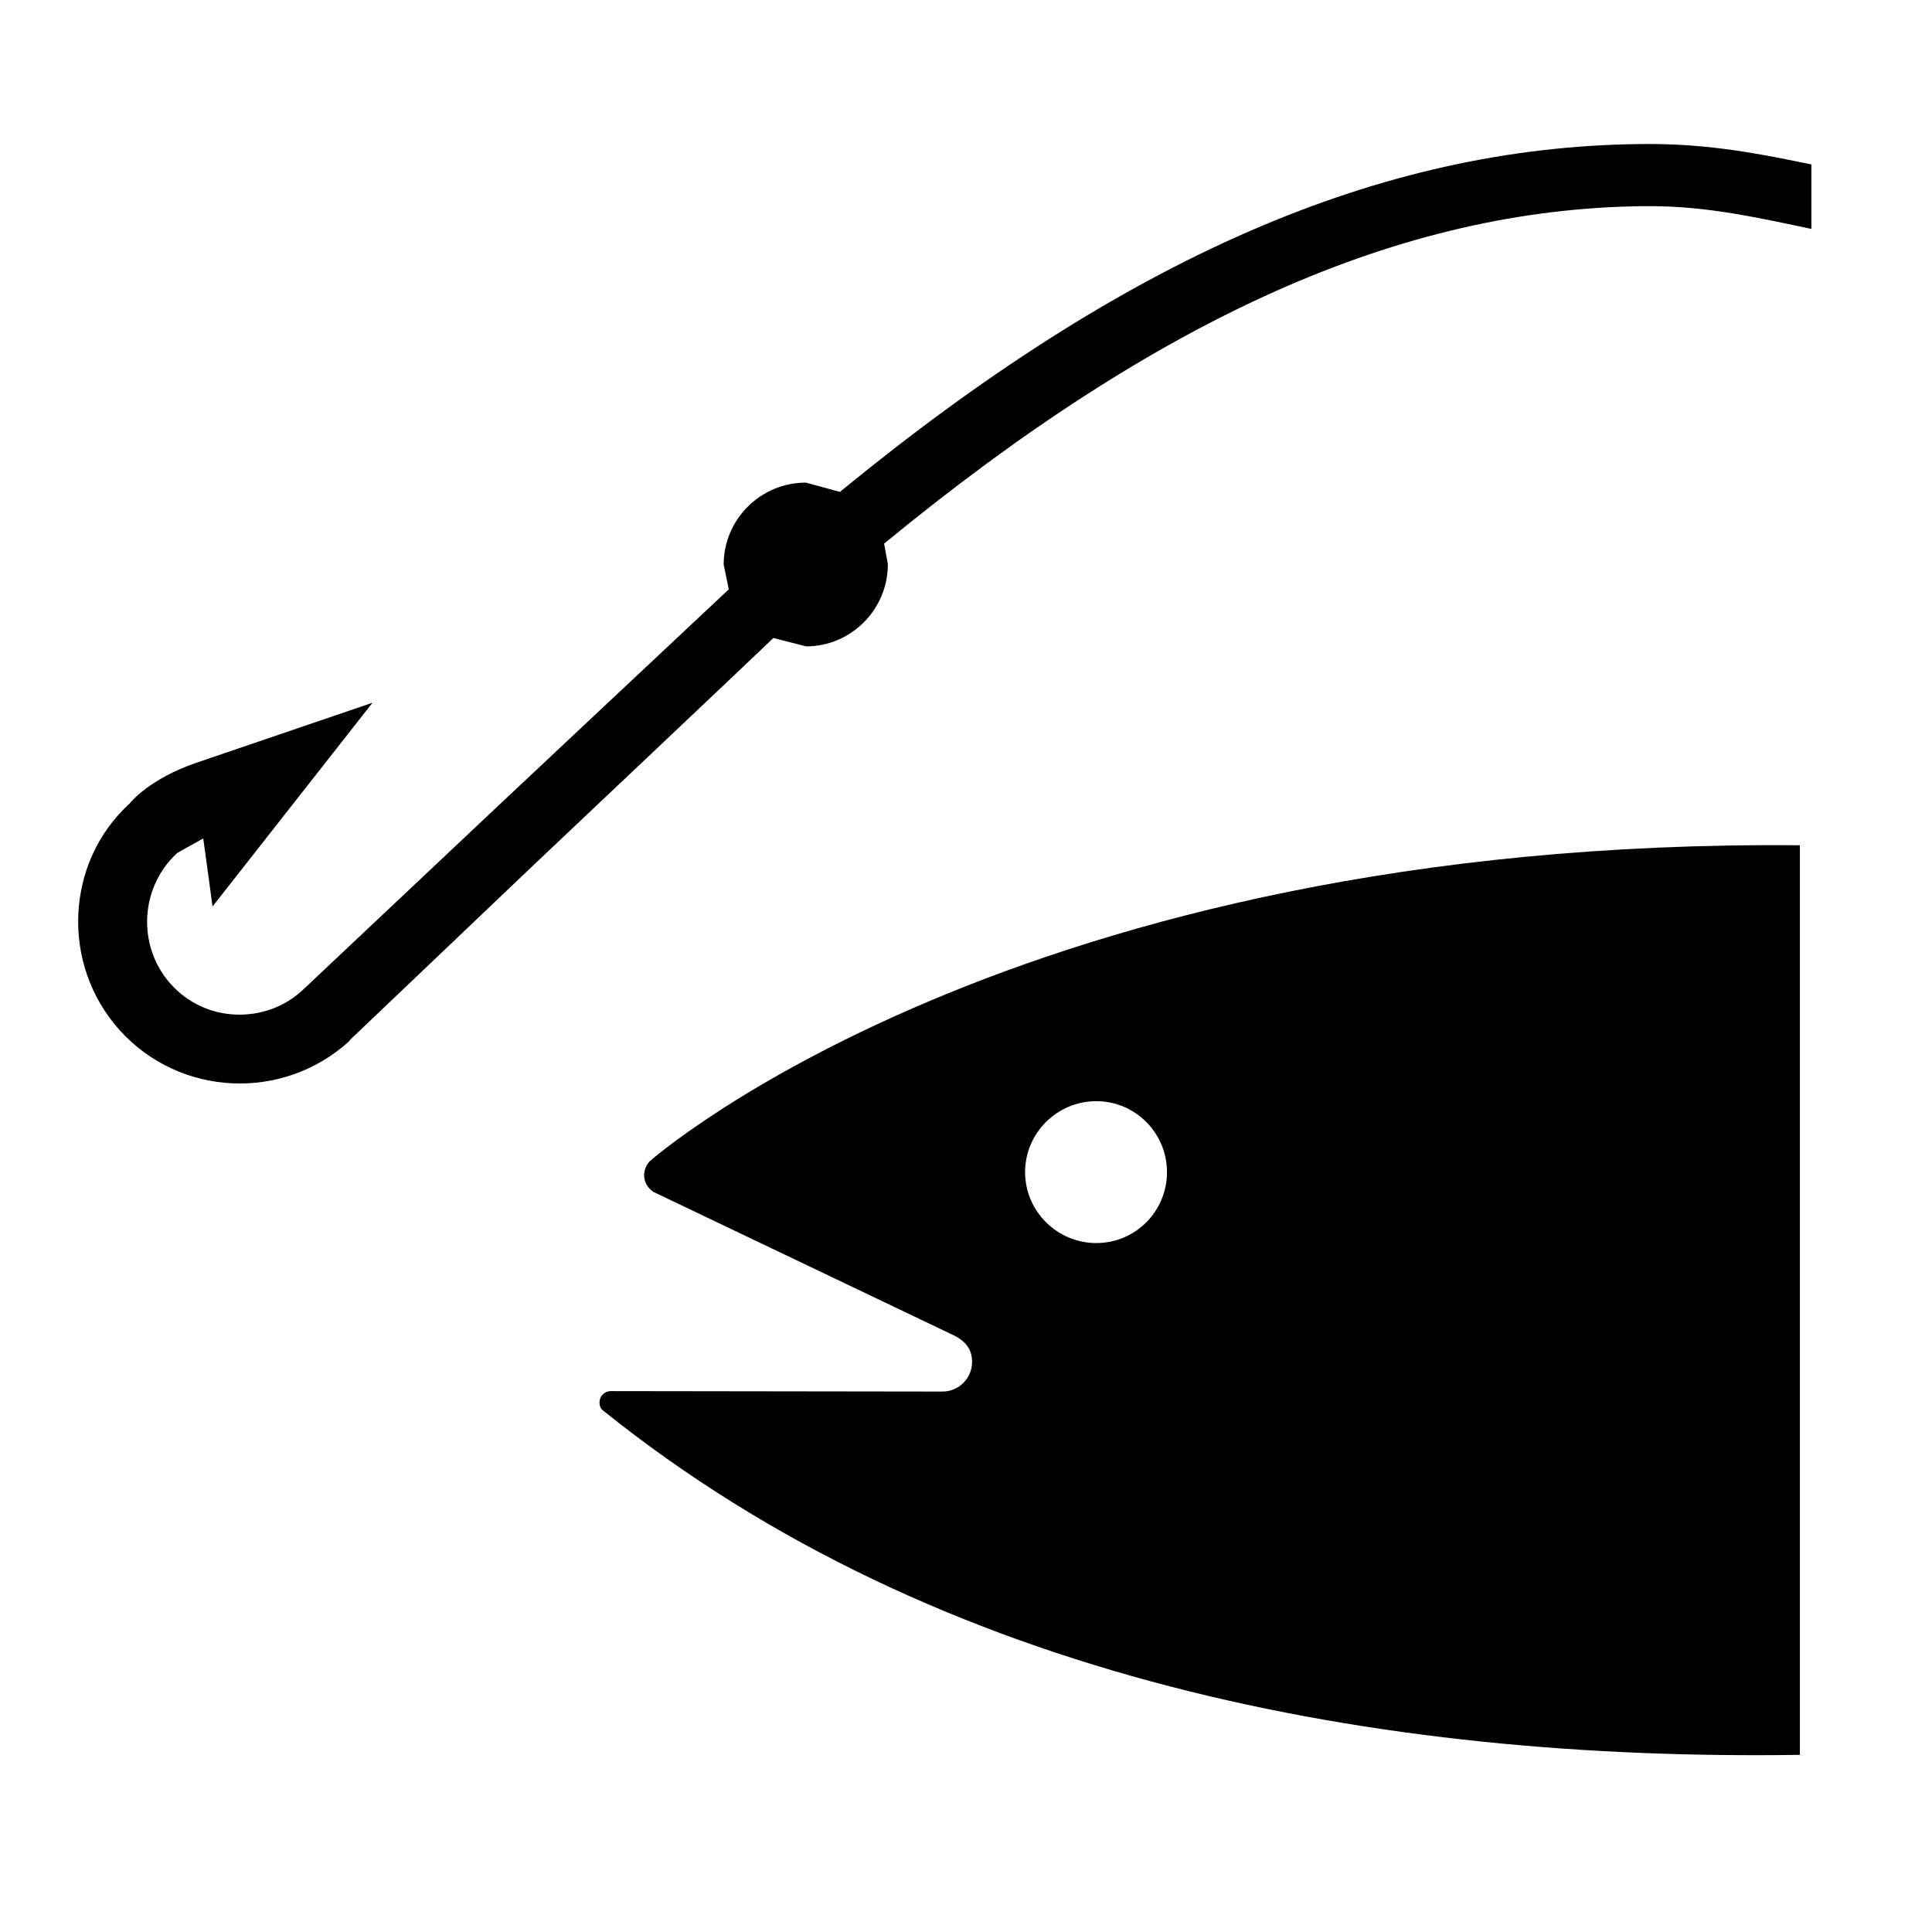 <?xml version="1.0" encoding="UTF-8" standalone="no"?>
<!-- Generator: Adobe Illustrator 16.0.0, SVG Export Plug-In . SVG Version: 6.00 Build 0)  -->

<svg
   xmlns:dc="http://purl.org/dc/elements/1.1/"
   xmlns:cc="http://creativecommons.org/ns#"
   xmlns:rdf="http://www.w3.org/1999/02/22-rdf-syntax-ns#"
   xmlns:svg="http://www.w3.org/2000/svg"
   xmlns="http://www.w3.org/2000/svg"
   xmlns:sodipodi="http://sodipodi.sourceforge.net/DTD/sodipodi-0.dtd"
   xmlns:inkscape="http://www.inkscape.org/namespaces/inkscape"
   version="1.1"
   id="svg2"
   inkscape:output_extension="org.inkscape.output.svg.inkscape"
   sodipodi:docname="shopping_tackle.svg"
   inkscape:version="0.91 r13725"
   sodipodi:version="0.32"
   x="0px"
   y="0px"
   width="580px"
   height="580px"
   viewBox="0 0 580 580"
   enable-background="new 0 0 580 580"
   xml:space="preserve"><sodipodi:namedview
     showgrid="false"
     inkscape:cy="294.92273"
     inkscape:cx="283.62675"
     inkscape:zoom="1.2549352"
     pagecolor="#ffffff"
     bordercolor="#666666"
     guidetolerance="10.0"
     objecttolerance="10.0"
     gridtolerance="10.0"
     borderopacity="1.0"
     id="base"
     inkscape:window-maximized="1"
     inkscape:current-layer="svg2"
     inkscape:window-y="24"
     inkscape:window-x="65"
     inkscape:pageopacity="0.0"
     inkscape:pageshadow="2"
     inkscape:window-width="1215"
     inkscape:window-height="776"
     inkscape:guide-bbox="true"
     showguides="true" /><defs
     id="defs4" /><g
     id="layer3"
     transform="matrix(48.15,0,0,48.15,-536.273,-33.307)"
     inkscape:label="Layout"
     display="none"><rect
       id="rect4134"
       x="1"
       y="1"
       display="inline"
       fill="none"
       stroke="#757575"
       stroke-width="0.1"
       width="10"
       height="10" /><rect
       id="rect4136"
       x="2"
       y="2"
       display="inline"
       fill="none"
       stroke="#757575"
       stroke-width="0.1"
       width="8"
       height="8" /></g><g
     id="g3338"
     transform="matrix(1.397,-0.244,0.244,1.397,-185.074,-56.183)" /><path
     fill="param(fill)"
     stroke="param(outline)"
     stroke-width="param(outline-width)"
     d="M195.026,348.627c-0.995,1.127-1.659,2.587-1.659,4.18  c0,2.123,1.194,3.98,2.853,5.041l90.028,42.99c3.914,1.925,5.573,4.445,5.573,8.095c0,4.843-4.047,8.823-8.824,8.823l-99.647-0.133  c-1.858,0-3.384,1.526-3.384,3.384c0,0.929,0.266,1.725,0.929,2.322c101.041,81.27,233.13,105.353,359.446,103.495V253.756  C304.757,251.633,195.026,348.627,195.026,348.627z M329.105,373.174c-11.743,0-21.363-9.554-21.363-21.297  c0-11.742,9.62-21.296,21.363-21.296c11.742,0,21.229,9.554,21.229,21.296C350.335,363.62,340.914,373.174,329.105,373.174z"
     id="path28" /><path
     fill="param(fill)"
     stroke="param(outline)"
     stroke-width="param(outline-width)"
     d="M541.138,48.822c-20.301-4.246-33.57-5.771-48.895-5.573  c-78.085,0.863-154.446,34.167-240.095,104.424c-3.184-0.862-10.217-2.786-10.217-2.786c-13.6,0-24.679,11.013-24.679,24.613  c0,0,0.995,4.578,1.525,7.43c-2.653,2.455-69.195,64.95-69.195,64.95l-58.847,55.463c-5.506,5.042-12.671,7.563-20.168,7.23  c-7.431-0.331-14.264-3.582-19.24-9.088c-4.843-5.374-7.165-12.075-7.165-18.775c0-7.563,3.052-15.126,9.023-20.633  c0,0,4.445-2.455,7.828-4.379c0.73,5.042,2.787,20.434,2.787,20.434l48.032-61.168L58.89,229.01  c-13.932,4.776-19.704,11.809-19.903,12.141c-19.372,17.581-20.898,48.364-2.985,68.201c18.045,19.902,48.829,21.296,68.731,3.316  l0.531-0.662l55.794-53.142c0,0,68.931-65.148,71.12-67.338c3.317,0.862,9.819,2.521,9.819,2.521  c13.534,0,24.547-11.08,24.547-24.68c0,0-0.663-3.583-1.127-6.17c82.862-68.134,155.309-100.51,227.888-101.306  c14.928-0.133,26.869,1.791,46.44,5.971l4.047,0.863V49.353L541.138,48.822z"
     id="path30" /></svg>